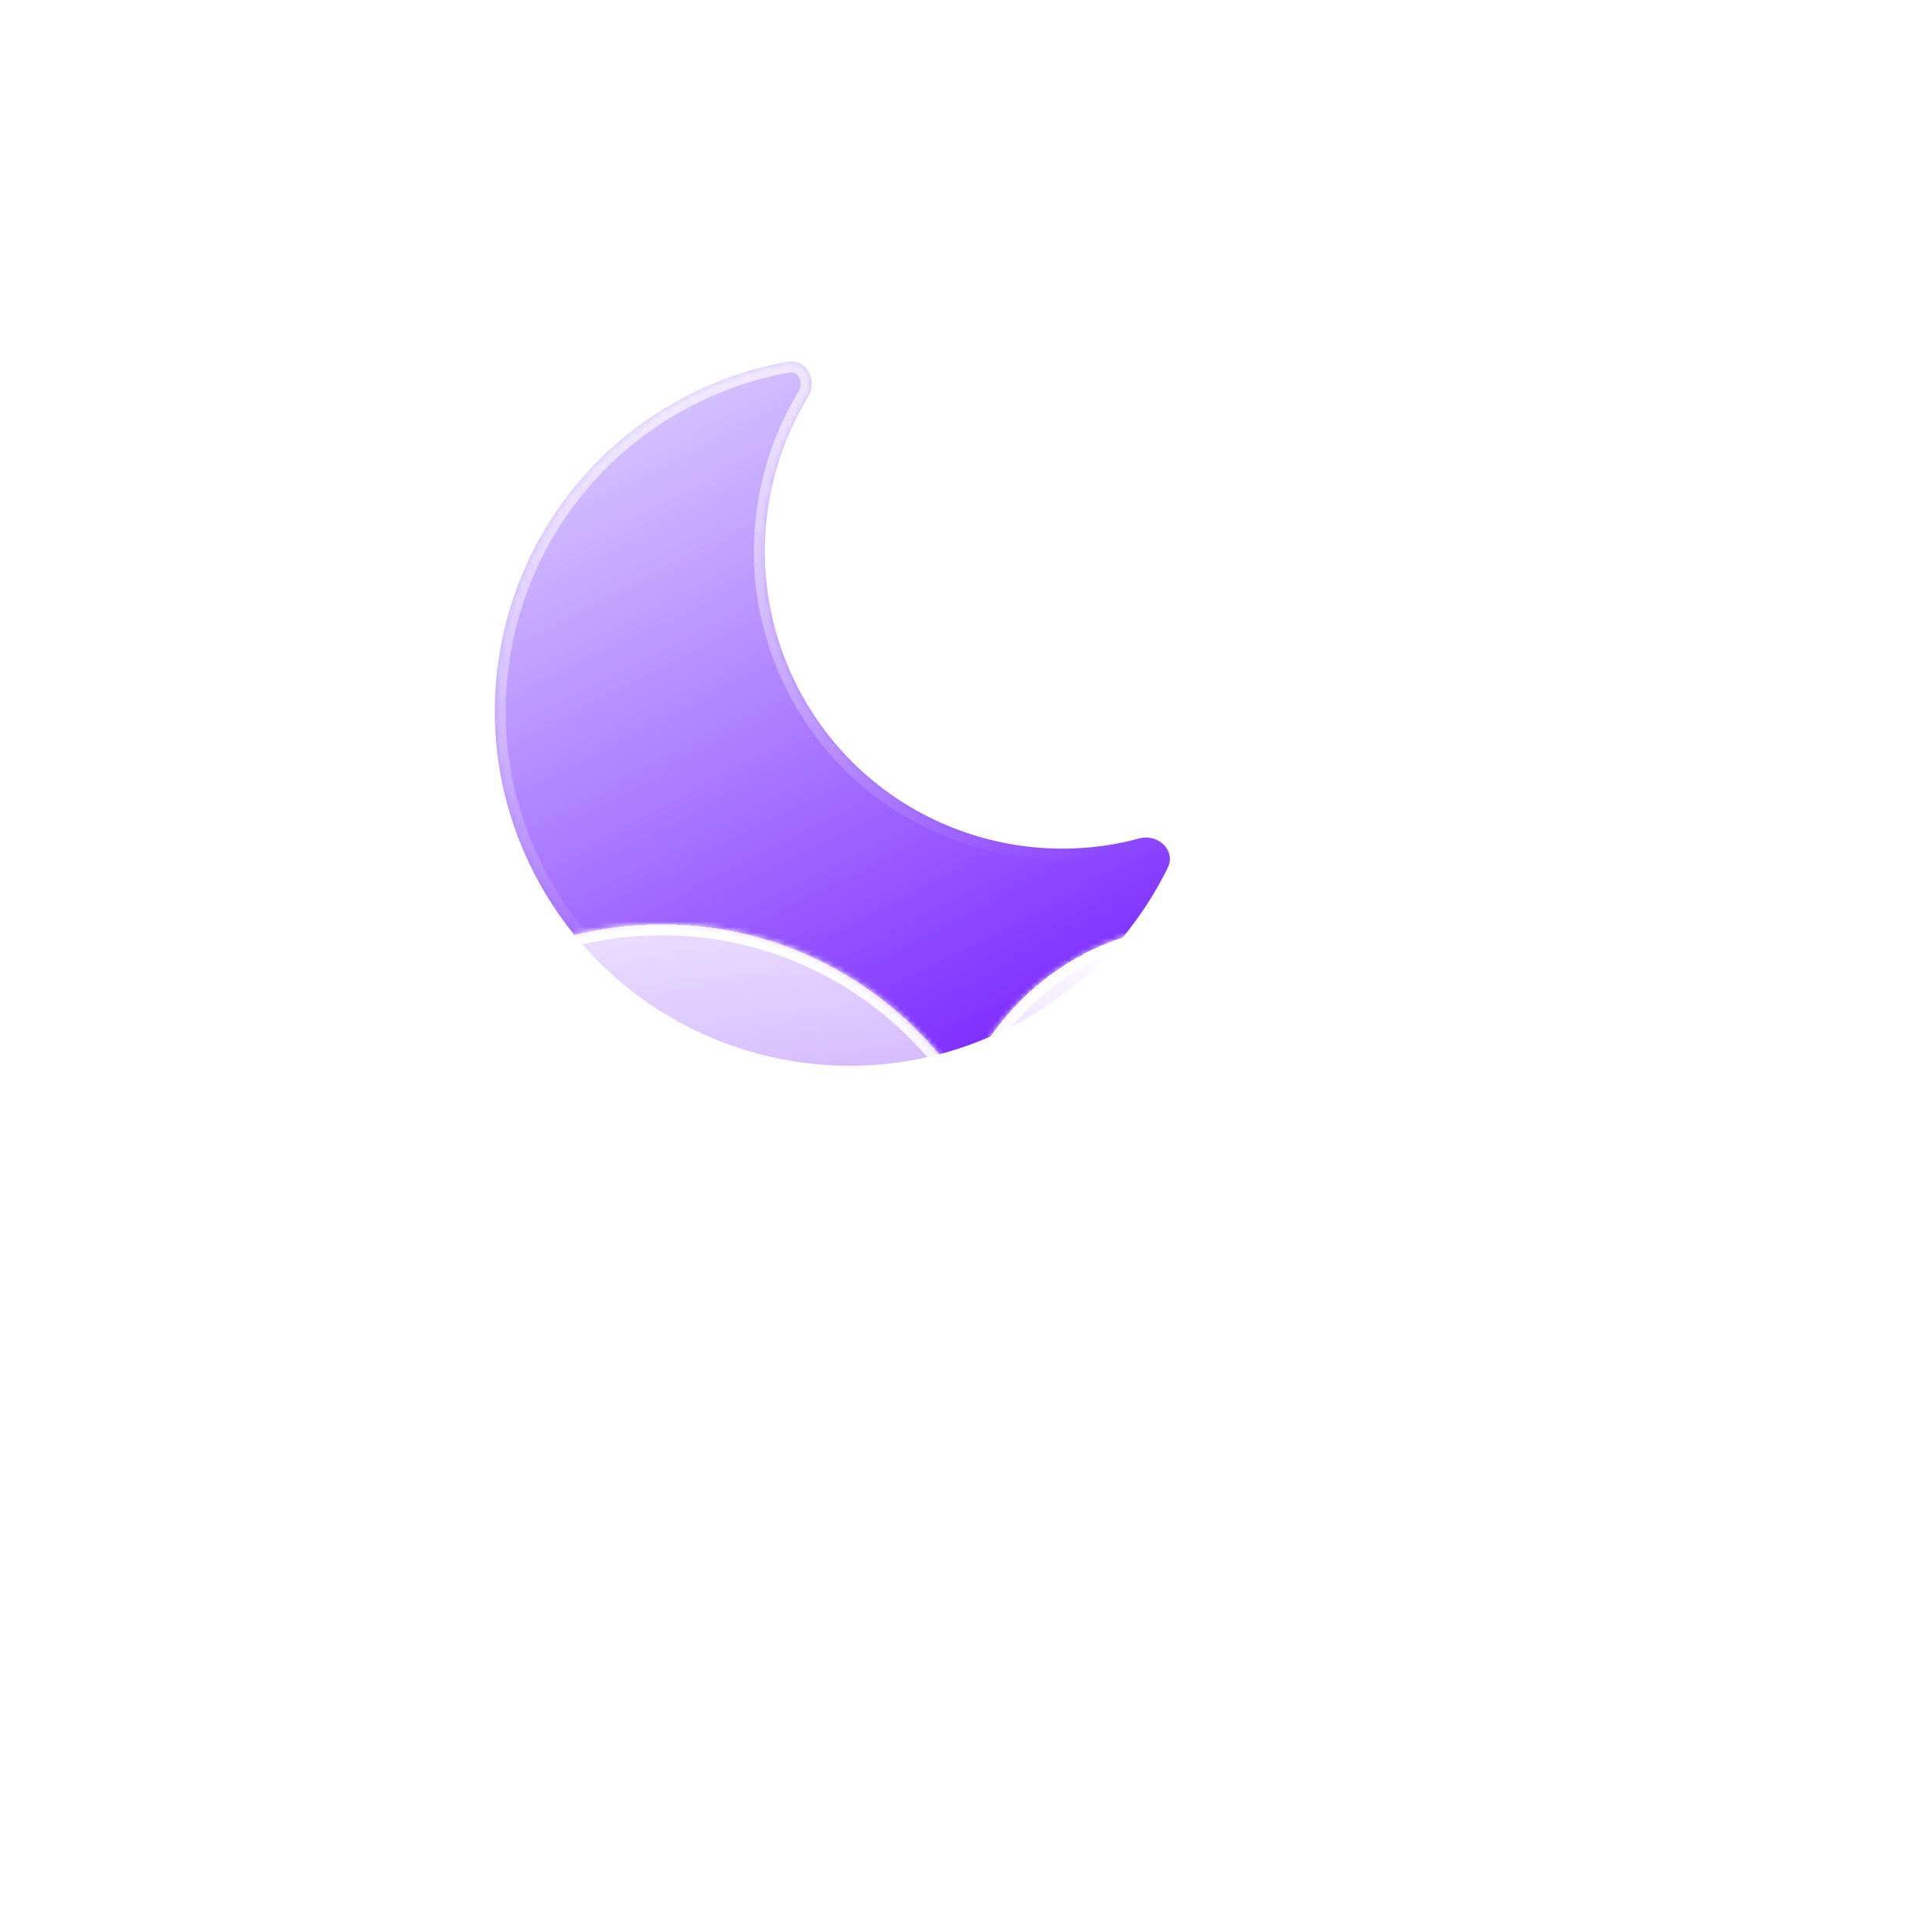 <svg width="1127" height="1127" viewBox="387 387 353.241 353.241" fill="none" xmlns="http://www.w3.org/2000/svg">
<g filter="url(#filter0_bdd_2_300)">
<mask id="path-1-inside-1_2_300" fill="white">
<path fill-rule="evenodd" clip-rule="evenodd" d="M552.019 438.137C555.456 437.528 557.545 441.596 555.735 444.581C546.264 460.202 544.89 480.229 553.858 497.664C565.797 520.874 592.132 531.847 616.348 525.286C619.721 524.372 623.054 527.51 621.513 530.646C615.585 542.715 605.865 553.051 592.989 559.674C561.141 576.056 522.043 563.518 505.662 531.67C489.28 499.822 501.818 460.724 533.666 444.343C539.597 441.292 545.779 439.244 552.019 438.137Z"/>
</mask>
<path fill-rule="evenodd" clip-rule="evenodd" d="M552.019 438.137C555.456 437.528 557.545 441.596 555.735 444.581C546.264 460.202 544.89 480.229 553.858 497.664C565.797 520.874 592.132 531.847 616.348 525.286C619.721 524.372 623.054 527.51 621.513 530.646C615.585 542.715 605.865 553.051 592.989 559.674C561.141 576.056 522.043 563.518 505.662 531.67C489.28 499.822 501.818 460.724 533.666 444.343C539.597 441.292 545.779 439.244 552.019 438.137Z" fill="url(#paint0_linear_2_300)"/>
<path d="M621.513 530.646L623.308 531.527L621.513 530.646ZM555.637 496.75C547 479.958 548.32 460.669 557.445 445.618L554.025 443.545C544.208 459.734 542.781 480.5 552.08 498.579L555.637 496.75ZM615.825 523.356C592.5 529.675 567.135 519.103 555.637 496.75L552.08 498.579C564.459 522.646 591.763 534.019 616.871 527.216L615.825 523.356ZM619.718 529.764C613.973 541.461 604.555 551.476 592.074 557.896L593.904 561.453C607.175 554.626 617.197 543.969 623.308 531.527L619.718 529.764ZM592.074 557.896C561.208 573.772 523.316 561.621 507.44 530.755L503.883 532.585C520.77 565.415 561.074 578.34 593.904 561.453L592.074 557.896ZM507.44 530.755C491.564 499.889 503.715 461.997 534.581 446.121L532.751 442.564C499.921 459.451 486.996 499.755 503.883 532.585L507.44 530.755ZM534.581 446.121C540.332 443.163 546.323 441.179 552.368 440.107L551.669 436.168C545.235 437.31 538.862 439.421 532.751 442.564L534.581 446.121ZM616.871 527.216C617.825 526.958 618.773 527.275 619.359 527.862C619.908 528.411 620.057 529.075 619.718 529.764L623.308 531.527C624.51 529.08 623.762 526.608 622.187 525.033C620.649 523.495 618.244 522.7 615.825 523.356L616.871 527.216ZM557.445 445.618C558.743 443.477 558.646 440.948 557.595 439.045C556.519 437.096 554.352 435.692 551.669 436.168L552.368 440.107C553.123 439.973 553.719 440.299 554.094 440.978C554.494 441.703 554.536 442.701 554.025 443.545L557.445 445.618Z" fill="url(#paint1_linear_2_300)" mask="url(#path-1-inside-1_2_300)"/>
</g>
<mask id="mask0_2_300" style="mask-type:alpha" maskUnits="userSpaceOnUse" x="525" y="520" width="118" height="85">
<path d="M643 546C643 578.585 616.585 605 584 605C551.415 605 525 578.585 525 546C525 513.415 546.915 521 579.5 521C612.085 521 643 513.415 643 546Z" fill="url(#paint2_linear_2_300)"/>
</mask>
<g mask="url(#mask0_2_300)">
<g filter="url(#filter1_f_2_300)">
<path fill-rule="evenodd" clip-rule="evenodd" d="M479.502 696.997C479.335 696.999 479.168 697 479 697C455.252 697 436 677.748 436 654C436 630.252 455.252 611 479 611C499.47 611 516.6 625.304 520.938 644.462L535.5 626L581 611H630.5V611.003C630.666 611.001 630.833 611 631 611C654.748 611 674 630.252 674 654C674 677.748 654.748 697 631 697C630.833 697 630.666 696.999 630.5 696.997V697H479.5L479.502 696.997Z" fill="#E18700"/>
</g>
</g>
<g filter="url(#filter2_bd_2_300)">
<mask id="path-5-inside-2_2_300" fill="white">
<path fill-rule="evenodd" clip-rule="evenodd" d="M605.5 701.997C605.666 701.999 605.833 702 606 702C629.748 702 649 682.748 649 659C649 635.252 629.748 616 606 616C605.833 616 605.666 616.001 605.5 616.003V616H594.391C594.793 613.057 595 610.053 595 607C595 570.549 565.451 541 529 541C492.549 541 463 570.549 463 607C463 610.439 463.263 613.817 463.77 617.115C460.631 616.386 457.361 616 454 616C430.252 616 411 635.252 411 659C411 682.748 430.252 702 454 702C454.168 702 454.335 701.999 454.502 701.997L454.5 702H605.5V701.997Z"/>
</mask>
<path fill-rule="evenodd" clip-rule="evenodd" d="M605.5 701.997C605.666 701.999 605.833 702 606 702C629.748 702 649 682.748 649 659C649 635.252 629.748 616 606 616C605.833 616 605.666 616.001 605.5 616.003V616H594.391C594.793 613.057 595 610.053 595 607C595 570.549 565.451 541 529 541C492.549 541 463 570.549 463 607C463 610.439 463.263 613.817 463.77 617.115C460.631 616.386 457.361 616 454 616C430.252 616 411 635.252 411 659C411 682.748 430.252 702 454 702C454.168 702 454.335 701.999 454.502 701.997L454.5 702H605.5V701.997Z" fill="url(#paint3_linear_2_300)" shape-rendering="crispEdges"/>
<path d="M605.5 701.997L605.523 699.997C604.988 699.991 604.474 700.199 604.094 700.575C603.714 700.951 603.5 701.463 603.5 701.997H605.5ZM605.5 616.003H603.5C603.5 616.537 603.714 617.049 604.094 617.425C604.474 617.801 604.988 618.009 605.523 618.003L605.5 616.003ZM605.5 616H607.5C607.5 614.895 606.605 614 605.5 614V616ZM594.391 616L592.41 615.73C592.332 616.302 592.505 616.88 592.885 617.315C593.265 617.75 593.814 618 594.391 618V616ZM463.77 617.115L463.318 619.063C463.964 619.213 464.643 619.033 465.13 618.582C465.617 618.13 465.848 617.467 465.747 616.811L463.77 617.115ZM454.502 701.997L456.072 703.237C456.549 702.632 456.637 701.807 456.297 701.115C455.957 700.423 455.25 699.988 454.479 699.997L454.502 701.997ZM454.5 702L452.931 700.76C452.455 701.362 452.366 702.182 452.7 702.872C453.034 703.562 453.733 704 454.5 704V702ZM605.5 702V704C606.605 704 607.5 703.105 607.5 702H605.5ZM605.477 703.997C605.651 703.999 605.825 704 606 704V700C605.841 700 605.682 699.999 605.523 699.997L605.477 703.997ZM606 704C630.853 704 651 683.853 651 659H647C647 681.644 628.644 700 606 700V704ZM651 659C651 634.147 630.853 614 606 614V618C628.644 618 647 636.356 647 659H651ZM606 614C605.826 614 605.651 614.001 605.477 614.003L605.523 618.003C605.682 618.001 605.841 618 606 618V614ZM603.5 616V616.003H607.5V616H603.5ZM594.391 618H605.5V614H594.391V618ZM596.373 616.27C596.787 613.238 597 610.143 597 607H593C593 609.962 592.799 612.876 592.41 615.73L596.373 616.27ZM597 607C597 569.445 566.555 539 529 539V543C564.346 543 593 571.654 593 607H597ZM529 539C491.445 539 461 569.445 461 607H465C465 571.654 493.654 543 529 543V539ZM461 607C461 610.542 461.271 614.021 461.793 617.419L465.747 616.811C465.255 613.614 465 610.337 465 607H461ZM464.223 615.167C460.937 614.403 457.514 614 454 614V618C457.207 618 460.326 618.368 463.318 619.063L464.223 615.167ZM454 614C429.147 614 409 634.147 409 659H413C413 636.356 431.356 618 454 618V614ZM409 659C409 683.853 429.147 704 454 704V700C431.356 700 413 681.644 413 659H409ZM454 704C454.175 704 454.35 703.999 454.525 703.997L454.479 699.997C454.32 699.999 454.16 700 454 700V704ZM456.069 703.24L456.072 703.237L452.933 700.757L452.931 700.76L456.069 703.24ZM605.5 700H454.5V704H605.5V700ZM603.5 701.997V702H607.5V701.997H603.5Z" fill="url(#paint4_linear_2_300)" mask="url(#path-5-inside-2_2_300)"/>
</g>
<g filter="url(#filter3_bd_2_300)">
<mask id="path-7-inside-3_2_300" fill="white">
<path fill-rule="evenodd" clip-rule="evenodd" d="M683.563 657.351C683.683 657.352 683.804 657.353 683.924 657.353C701.087 657.353 715 643.44 715 626.277C715 609.115 701.087 595.202 683.924 595.202C683.804 595.202 683.683 595.202 683.563 595.204V595.202H675.535C675.825 593.075 675.975 590.904 675.975 588.697C675.975 562.355 654.62 541 628.277 541C601.935 541 580.58 562.355 580.58 588.697C580.58 591.183 580.77 593.624 581.136 596.007C578.868 595.48 576.504 595.202 574.076 595.202C556.913 595.202 543 609.115 543 626.277C543 643.44 556.913 657.353 574.076 657.353C574.197 657.353 574.318 657.352 574.439 657.351L574.437 657.353H683.563V657.351Z"/>
</mask>
<path fill-rule="evenodd" clip-rule="evenodd" d="M683.563 657.351C683.683 657.352 683.804 657.353 683.924 657.353C701.087 657.353 715 643.44 715 626.277C715 609.115 701.087 595.202 683.924 595.202C683.804 595.202 683.683 595.202 683.563 595.204V595.202H675.535C675.825 593.075 675.975 590.904 675.975 588.697C675.975 562.355 654.62 541 628.277 541C601.935 541 580.58 562.355 580.58 588.697C580.58 591.183 580.77 593.624 581.136 596.007C578.868 595.48 576.504 595.202 574.076 595.202C556.913 595.202 543 609.115 543 626.277C543 643.44 556.913 657.353 574.076 657.353C574.197 657.353 574.318 657.352 574.439 657.351L574.437 657.353H683.563V657.351Z" fill="url(#paint5_linear_2_300)" shape-rendering="crispEdges"/>
<path d="M683.563 657.351L683.586 655.351C683.052 655.345 682.537 655.553 682.157 655.929C681.777 656.304 681.563 656.816 681.563 657.351H683.563ZM683.563 595.204H681.563C681.563 595.738 681.777 596.25 682.157 596.626C682.537 597.002 683.051 597.21 683.586 597.204L683.563 595.204ZM683.563 595.202H685.563C685.563 594.097 684.668 593.202 683.563 593.202V595.202ZM675.535 595.202L673.553 594.931C673.475 595.504 673.649 596.082 674.028 596.517C674.408 596.952 674.957 597.202 675.535 597.202V595.202ZM581.136 596.007L580.684 597.955C581.33 598.106 582.009 597.925 582.496 597.474C582.983 597.023 583.214 596.359 583.113 595.703L581.136 596.007ZM574.439 657.351L576.008 658.59C576.486 657.985 576.573 657.16 576.233 656.468C575.893 655.777 575.186 655.342 574.416 655.351L574.439 657.351ZM574.437 657.353L572.867 656.114C572.392 656.715 572.303 657.535 572.637 658.225C572.971 658.915 573.67 659.353 574.437 659.353V657.353ZM683.563 657.353V659.353C684.668 659.353 685.563 658.458 685.563 657.353H683.563ZM683.54 659.351C683.668 659.352 683.796 659.353 683.924 659.353V655.353C683.811 655.353 683.699 655.352 683.586 655.351L683.54 659.351ZM683.924 659.353C702.192 659.353 717 644.544 717 626.277H713C713 642.335 699.982 655.353 683.924 655.353V659.353ZM717 626.277C717 608.01 702.192 593.202 683.924 593.202V597.202C699.982 597.202 713 610.219 713 626.277H717ZM683.924 593.202C683.796 593.202 683.668 593.202 683.54 593.204L683.586 597.204C683.699 597.202 683.811 597.202 683.924 597.202V593.202ZM681.563 595.202V595.204H685.563V595.202H681.563ZM675.535 597.202H683.563V593.202H675.535V597.202ZM677.517 595.472C677.819 593.256 677.975 590.994 677.975 588.697H673.975C673.975 590.813 673.831 592.894 673.553 594.931L677.517 595.472ZM677.975 588.697C677.975 561.25 655.724 539 628.277 539V543C653.515 543 673.975 563.459 673.975 588.697H677.975ZM628.277 539C600.83 539 578.58 561.25 578.58 588.697H582.58C582.58 563.459 603.039 543 628.277 543V539ZM578.58 588.697C578.58 591.285 578.778 593.828 579.16 596.311L583.113 595.703C582.762 593.421 582.58 591.081 582.58 588.697H578.58ZM581.589 594.059C579.173 593.498 576.658 593.202 574.076 593.202V597.202C576.351 597.202 578.563 597.463 580.684 597.955L581.589 594.059ZM574.076 593.202C555.808 593.202 541 608.01 541 626.277H545C545 610.219 558.018 597.202 574.076 597.202V593.202ZM541 626.277C541 644.544 555.808 659.353 574.076 659.353V655.353C558.018 655.353 545 642.335 545 626.277H541ZM574.076 659.353C574.204 659.353 574.333 659.352 574.461 659.351L574.416 655.351C574.303 655.352 574.189 655.353 574.076 655.353V659.353ZM576.007 658.592L576.008 658.59L572.869 656.112L572.867 656.114L576.007 658.592ZM683.563 655.353H574.437V659.353H683.563V655.353ZM681.563 657.351V657.353H685.563V657.351H681.563Z" fill="url(#paint6_linear_2_300)" mask="url(#path-7-inside-3_2_300)"/>
</g>
<defs>
<filter id="filter0_bdd_2_300" x="427.467" y="400.076" width="232.434" height="231.793" filterUnits="userSpaceOnUse" color-interpolation-filters="sRGB">
<feFlood flood-opacity="0" result="BackgroundImageFix"/>
<feGaussianBlur in="BackgroundImageFix" stdDeviation="7"/>
<feComposite in2="SourceAlpha" operator="in" result="effect1_backgroundBlur_2_300"/>
<feColorMatrix in="SourceAlpha" type="matrix" values="0 0 0 0 0 0 0 0 0 0 0 0 0 0 0 0 0 0 127 0" result="hardAlpha"/>
<feOffset dx="-21" dy="15"/>
<feGaussianBlur stdDeviation="25"/>
<feComposite in2="hardAlpha" operator="out"/>
<feColorMatrix type="matrix" values="0 0 0 0 0.113 0 0 0 0 0.149 0 0 0 0 0.275 0 0 0 0.25 0"/>
<feBlend mode="normal" in2="effect1_backgroundBlur_2_300" result="effect2_dropShadow_2_300"/>
<feColorMatrix in="SourceAlpha" type="matrix" values="0 0 0 0 0 0 0 0 0 0 0 0 0 0 0 0 0 0 127 0" result="hardAlpha"/>
<feOffset/>
<feGaussianBlur stdDeviation="19"/>
<feComposite in2="hardAlpha" operator="out"/>
<feColorMatrix type="matrix" values="0 0 0 0 0.62 0 0 0 0 0.424 0 0 0 0 1 0 0 0 0.4 0"/>
<feBlend mode="normal" in2="effect2_dropShadow_2_300" result="effect3_dropShadow_2_300"/>
<feBlend mode="normal" in="SourceGraphic" in2="effect3_dropShadow_2_300" result="shape"/>
</filter>
<filter id="filter1_f_2_300" x="422" y="597" width="266" height="114" filterUnits="userSpaceOnUse" color-interpolation-filters="sRGB">
<feFlood flood-opacity="0" result="BackgroundImageFix"/>
<feBlend mode="normal" in="SourceGraphic" in2="BackgroundImageFix" result="shape"/>
<feGaussianBlur stdDeviation="7" result="effect1_foregroundBlur_2_300"/>
</filter>
<filter id="filter2_bd_2_300" x="340" y="506" width="338" height="261" filterUnits="userSpaceOnUse" color-interpolation-filters="sRGB">
<feFlood flood-opacity="0" result="BackgroundImageFix"/>
<feGaussianBlur in="BackgroundImageFix" stdDeviation="7"/>
<feComposite in2="SourceAlpha" operator="in" result="effect1_backgroundBlur_2_300"/>
<feColorMatrix in="SourceAlpha" type="matrix" values="0 0 0 0 0 0 0 0 0 0 0 0 0 0 0 0 0 0 127 0" result="hardAlpha"/>
<feOffset dx="-21" dy="15"/>
<feGaussianBlur stdDeviation="25"/>
<feComposite in2="hardAlpha" operator="out"/>
<feColorMatrix type="matrix" values="0 0 0 0 0.114 0 0 0 0 0.149 0 0 0 0 0.275 0 0 0 0.25 0"/>
<feBlend mode="normal" in2="effect1_backgroundBlur_2_300" result="effect2_dropShadow_2_300"/>
<feBlend mode="normal" in="SourceGraphic" in2="effect2_dropShadow_2_300" result="shape"/>
</filter>
<filter id="filter3_bd_2_300" x="472" y="506" width="272" height="216.353" filterUnits="userSpaceOnUse" color-interpolation-filters="sRGB">
<feFlood flood-opacity="0" result="BackgroundImageFix"/>
<feGaussianBlur in="BackgroundImageFix" stdDeviation="7"/>
<feComposite in2="SourceAlpha" operator="in" result="effect1_backgroundBlur_2_300"/>
<feColorMatrix in="SourceAlpha" type="matrix" values="0 0 0 0 0 0 0 0 0 0 0 0 0 0 0 0 0 0 127 0" result="hardAlpha"/>
<feOffset dx="-21" dy="15"/>
<feGaussianBlur stdDeviation="25"/>
<feComposite in2="hardAlpha" operator="out"/>
<feColorMatrix type="matrix" values="0 0 0 0 0.113 0 0 0 0 0.149 0 0 0 0 0.275 0 0 0 0.25 0"/>
<feBlend mode="normal" in2="effect1_backgroundBlur_2_300" result="effect2_dropShadow_2_300"/>
<feBlend mode="normal" in="SourceGraphic" in2="effect2_dropShadow_2_300" result="shape"/>
</filter>
<linearGradient id="paint0_linear_2_300" x1="521.067" y1="452.108" x2="580.39" y2="567.44" gradientUnits="userSpaceOnUse">
<stop offset="0" stop-color="#D4C0FF"/>
<stop offset="1" stop-color="#7E2FFF"/>
</linearGradient>
<linearGradient id="paint1_linear_2_300" x1="527.197" y1="388.86" x2="563.703" y2="540.225" gradientUnits="userSpaceOnUse">
<stop stop-color="white"/>
<stop offset="1" stop-color="white" stop-opacity="0"/>
</linearGradient>
<linearGradient id="paint2_linear_2_300" x1="584" y1="487" x2="584" y2="605" gradientUnits="userSpaceOnUse">
<stop stop-color="#FFD600"/>
<stop offset="1" stop-color="#FF7A00"/>
</linearGradient>
<linearGradient id="paint3_linear_2_300" x1="530" y1="489.5" x2="530" y2="724.5" gradientUnits="userSpaceOnUse">
<stop stop-color="white"/>
<stop offset="1" stop-color="white" stop-opacity="0"/>
</linearGradient>
<linearGradient id="paint4_linear_2_300" x1="530" y1="541" x2="530" y2="702" gradientUnits="userSpaceOnUse">
<stop stop-color="white"/>
<stop offset="1" stop-color="white" stop-opacity="0"/>
</linearGradient>
<linearGradient id="paint5_linear_2_300" x1="637" y1="544.5" x2="637" y2="670.5" gradientUnits="userSpaceOnUse">
<stop stop-color="white"/>
<stop offset="1" stop-color="white" stop-opacity="0"/>
</linearGradient>
<linearGradient id="paint6_linear_2_300" x1="629" y1="541" x2="629" y2="657.353" gradientUnits="userSpaceOnUse">
<stop stop-color="white"/>
<stop offset="1" stop-color="white" stop-opacity="0"/>
</linearGradient>
</defs>
</svg>
